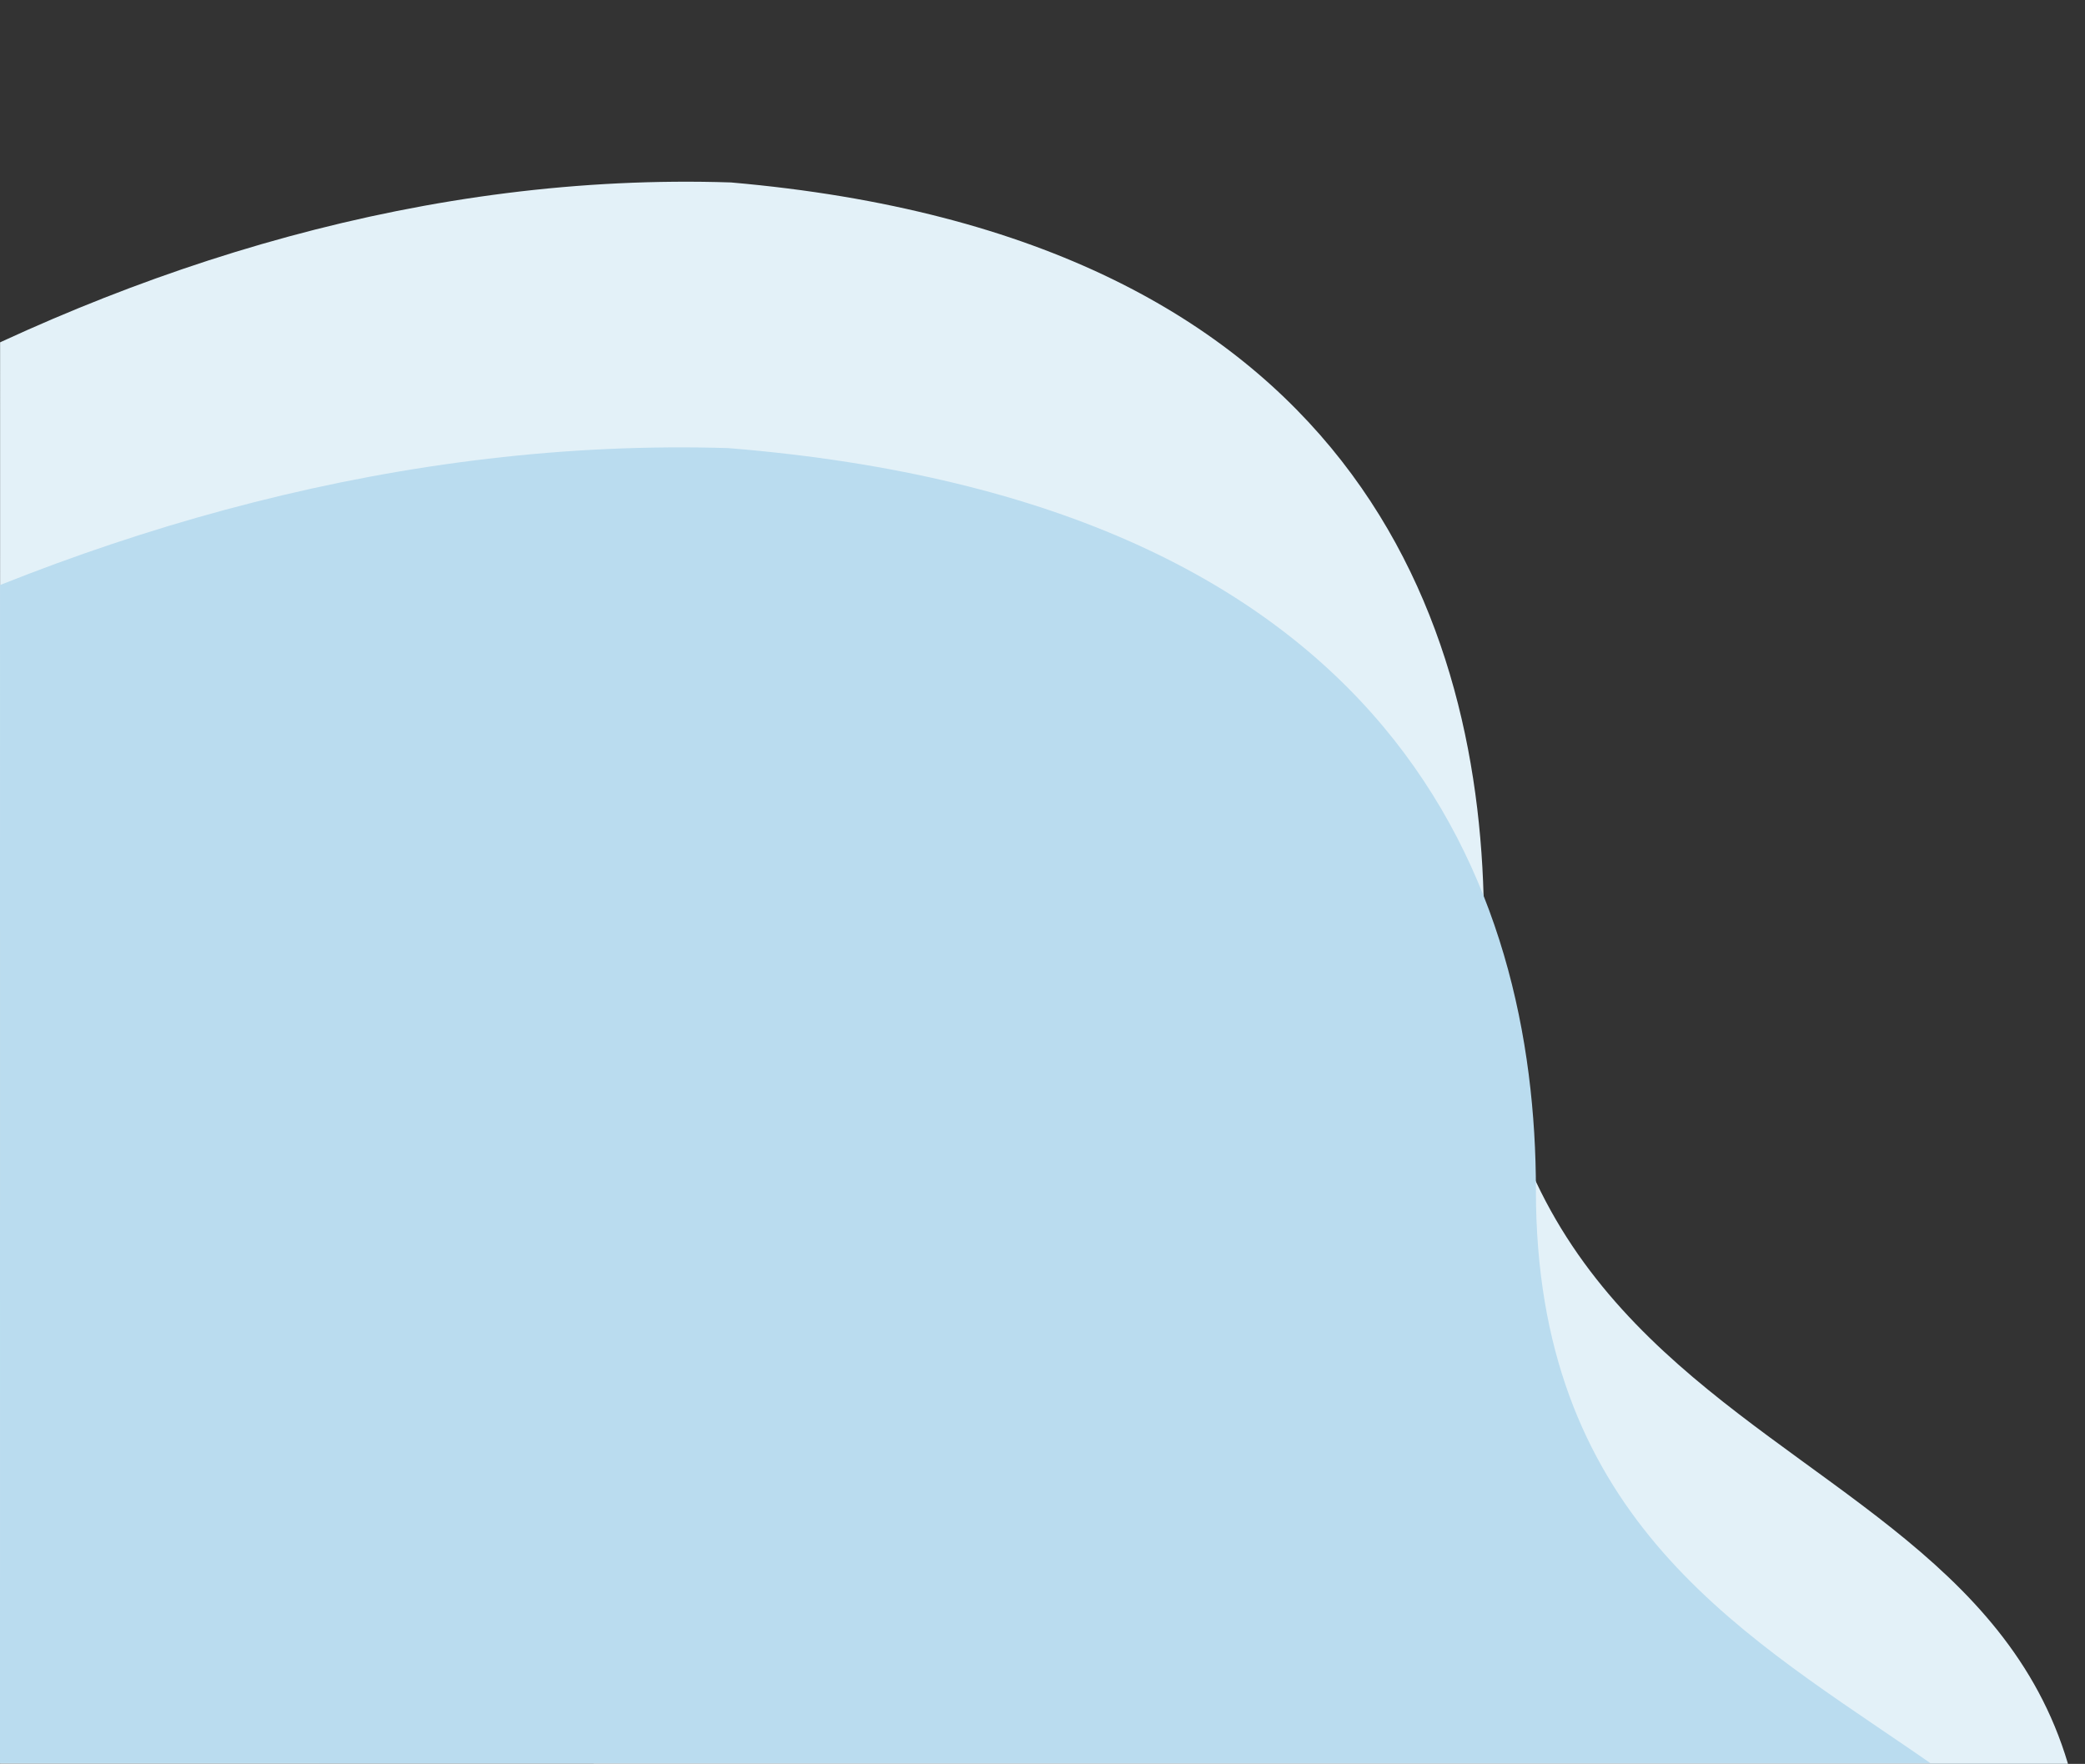 <svg width="792" height="670" viewBox="0 0 792 670" fill="none" xmlns="http://www.w3.org/2000/svg">
<rect x="0" y="0" width="792" height="670" fill="#333333" stroke="none"/>
<g clip-path="url(#clip0_1027_4178)">
<path d="M-171.603 862.254C-305.614 714.525 -399.915 519.914 -287.479 351.163C-168.664 206.784 48.954 61.795 277.623 69.297C514.778 89.916 563.701 236.683 563.696 351.19C563.686 594.977 842.287 528.385 784.357 783.681C741.308 973.398 496.901 969.39 285.895 980.078C74.89 991.435 -37.592 1009.98 -171.603 862.254Z" fill="#E3F1F8"/>
</g>
<g clip-path="url(#clip1_1027_4178)">
<path d="M-205.04 963.158C-348.742 815.429 -449.863 620.817 -329.297 452.067C-201.892 307.689 31.462 162.701 276.666 170.204C530.97 190.823 583.431 337.59 583.427 452.097C583.418 695.884 882.164 629.293 820.046 884.59C773.885 1074.31 511.804 1070.3 285.541 1080.98C59.277 1092.34 -61.338 1110.89 -205.04 963.158Z" fill="#BADCEF"/>
</g>
<defs>
<clipPath id="clip0_1027_4178">
<rect width="791.553" height="669.949" fill="white" transform="translate(791.571 669.977) rotate(-179.998)"/>
</clipPath>
<clipPath id="clip1_1027_4178">
<rect width="748.575" height="561.679" fill="white" transform="translate(748.575 669.705) rotate(-179.998)"/>
</clipPath>
</defs>
</svg>
